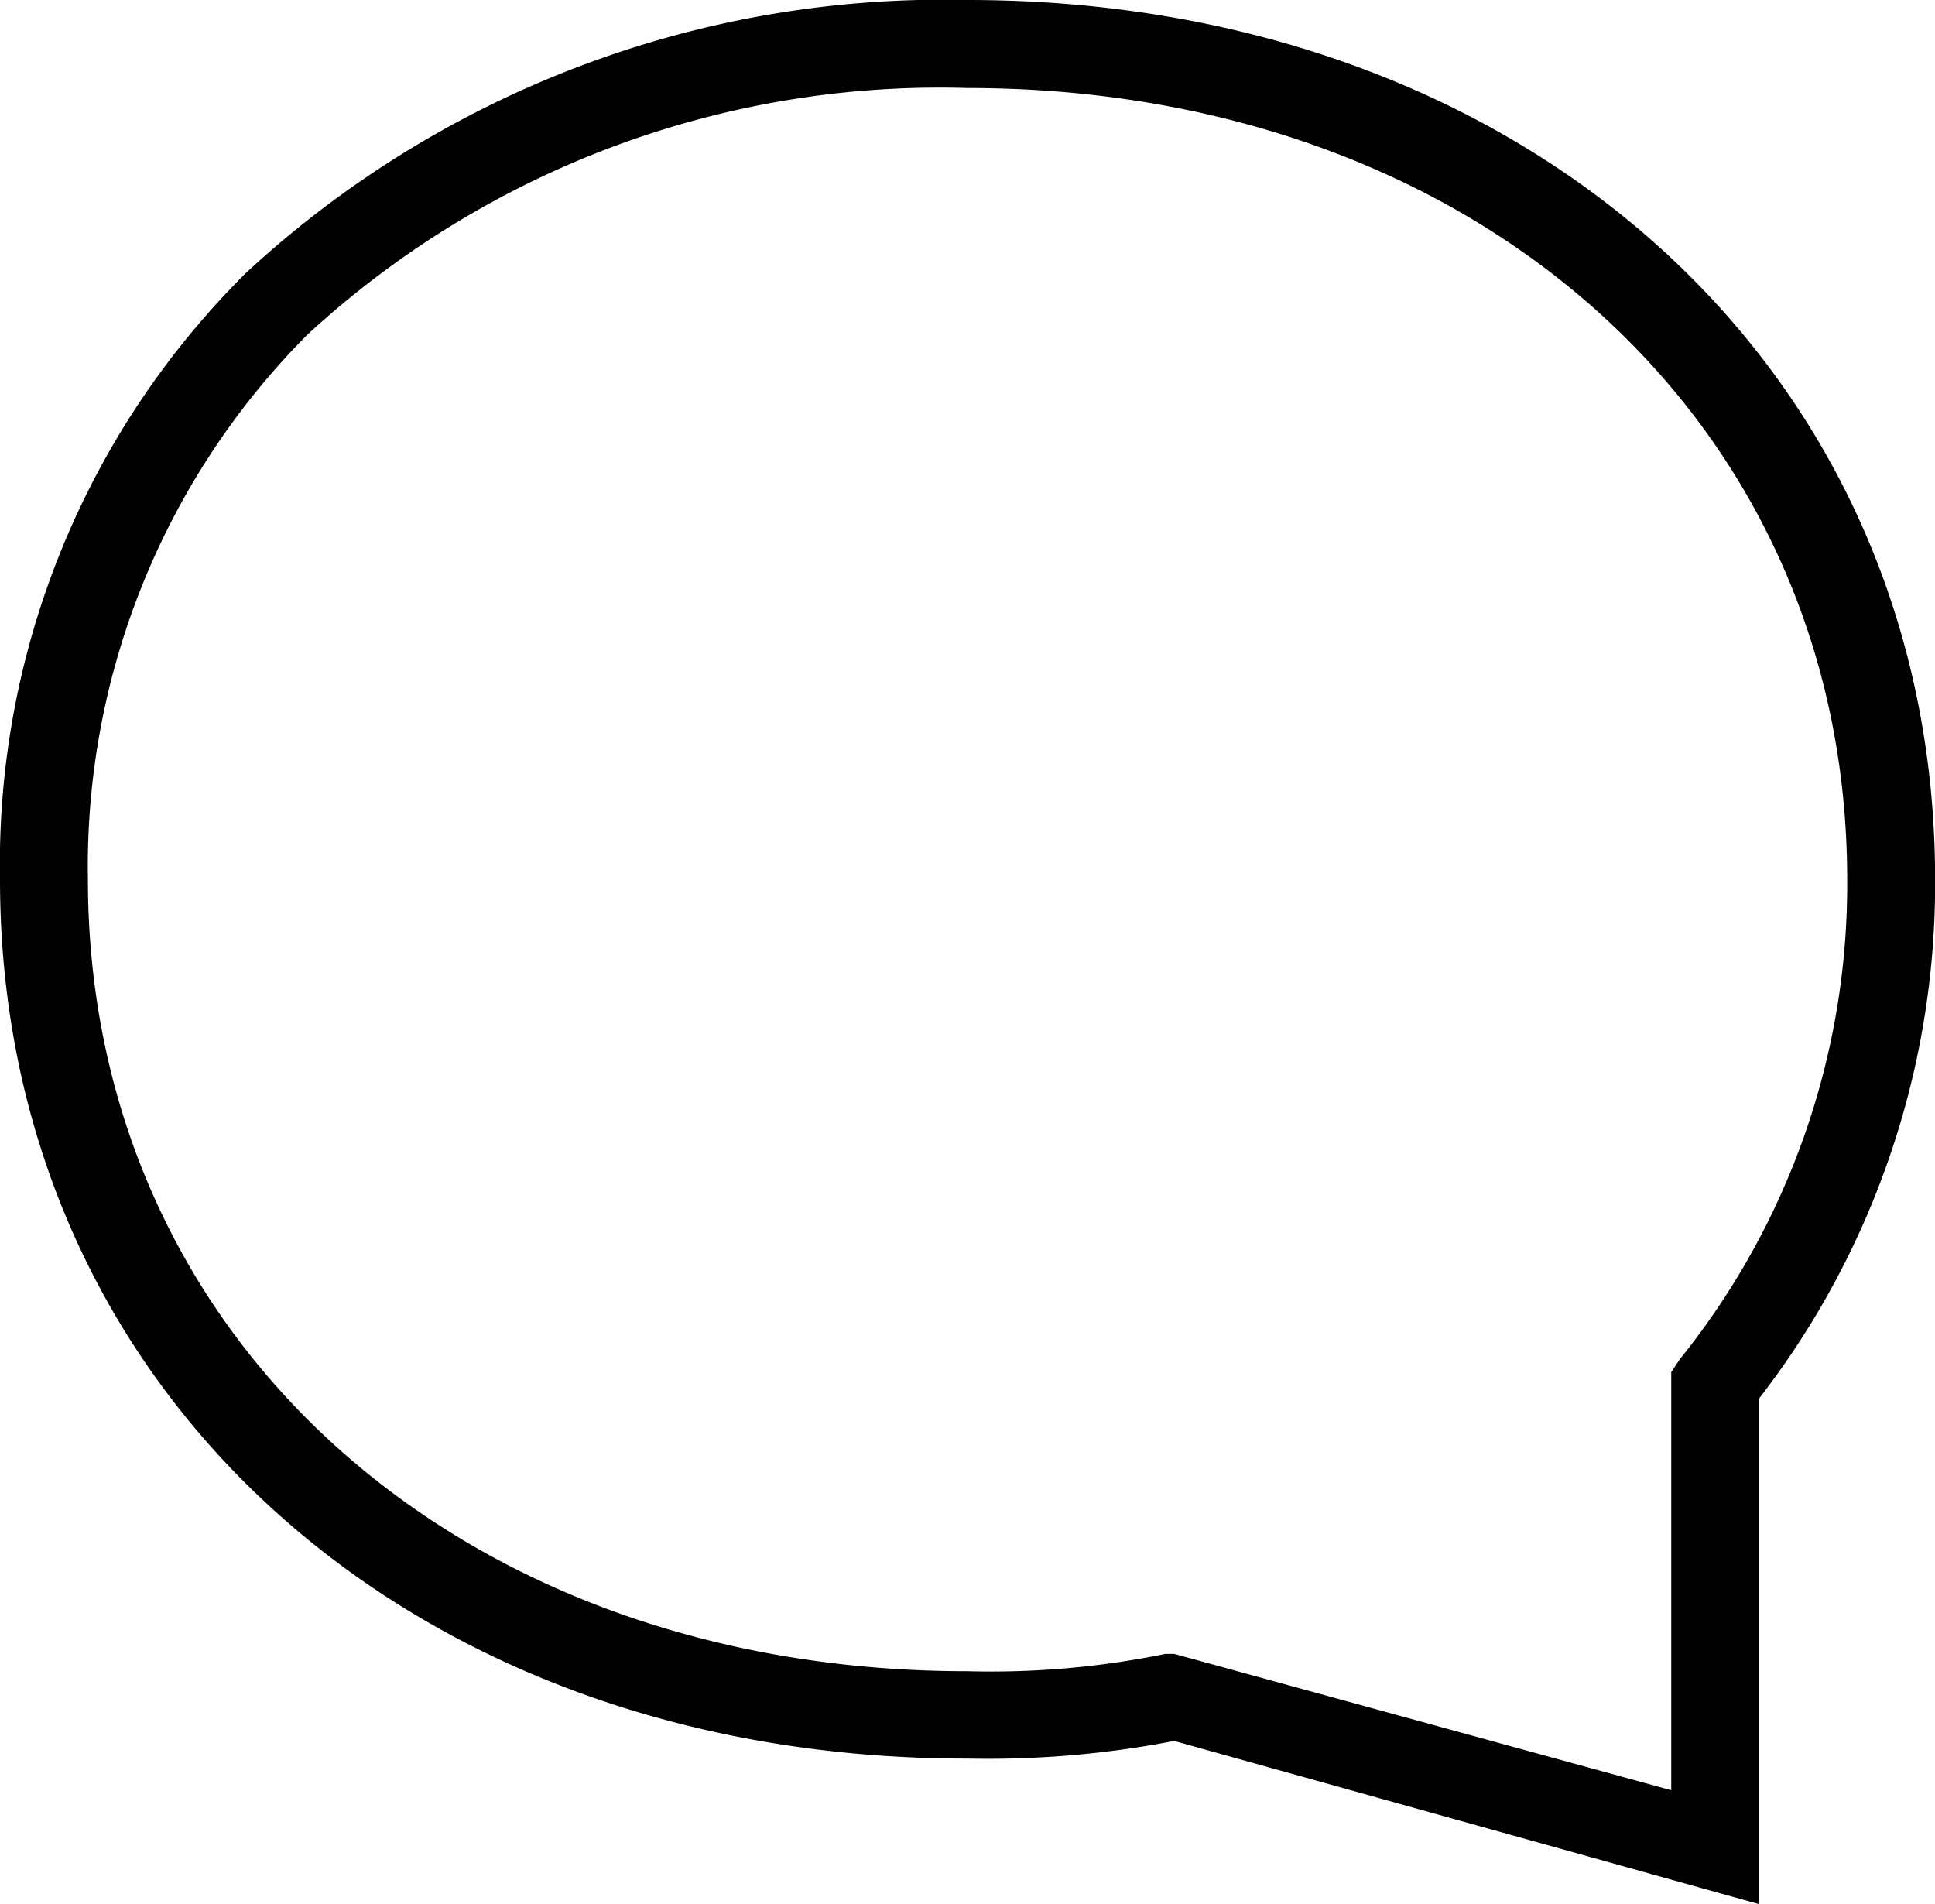 <svg id="comment" xmlns="http://www.w3.org/2000/svg" width="17.783" height="17.5" viewBox="0 0 17.783 17.5">
  <path id="Path_96" data-name="Path 96" d="M18.167,19.5,12.791,18a9,9,0,0,1-1.9.162C5.759,18.167,2,14.772,2,10.083A7.654,7.654,0,0,1,4.263,4.506,9.429,9.429,0,0,1,10.892,2c5.133,0,8.892,3.395,8.892,8.083a7.724,7.724,0,0,1-1.617,4.769Zm-5.375-2.3,4.567,1.253V14.61l.081-.121a6.958,6.958,0,0,0,1.536-4.405c0-4.2-3.395-7.275-8.083-7.275A8.571,8.571,0,0,0,4.829,5.072a6.924,6.924,0,0,0-2.021,5.012c0,4.2,3.395,7.275,8.083,7.275A7.992,7.992,0,0,0,12.71,17.2Z" transform="translate(-2 -2)"/>
</svg>
